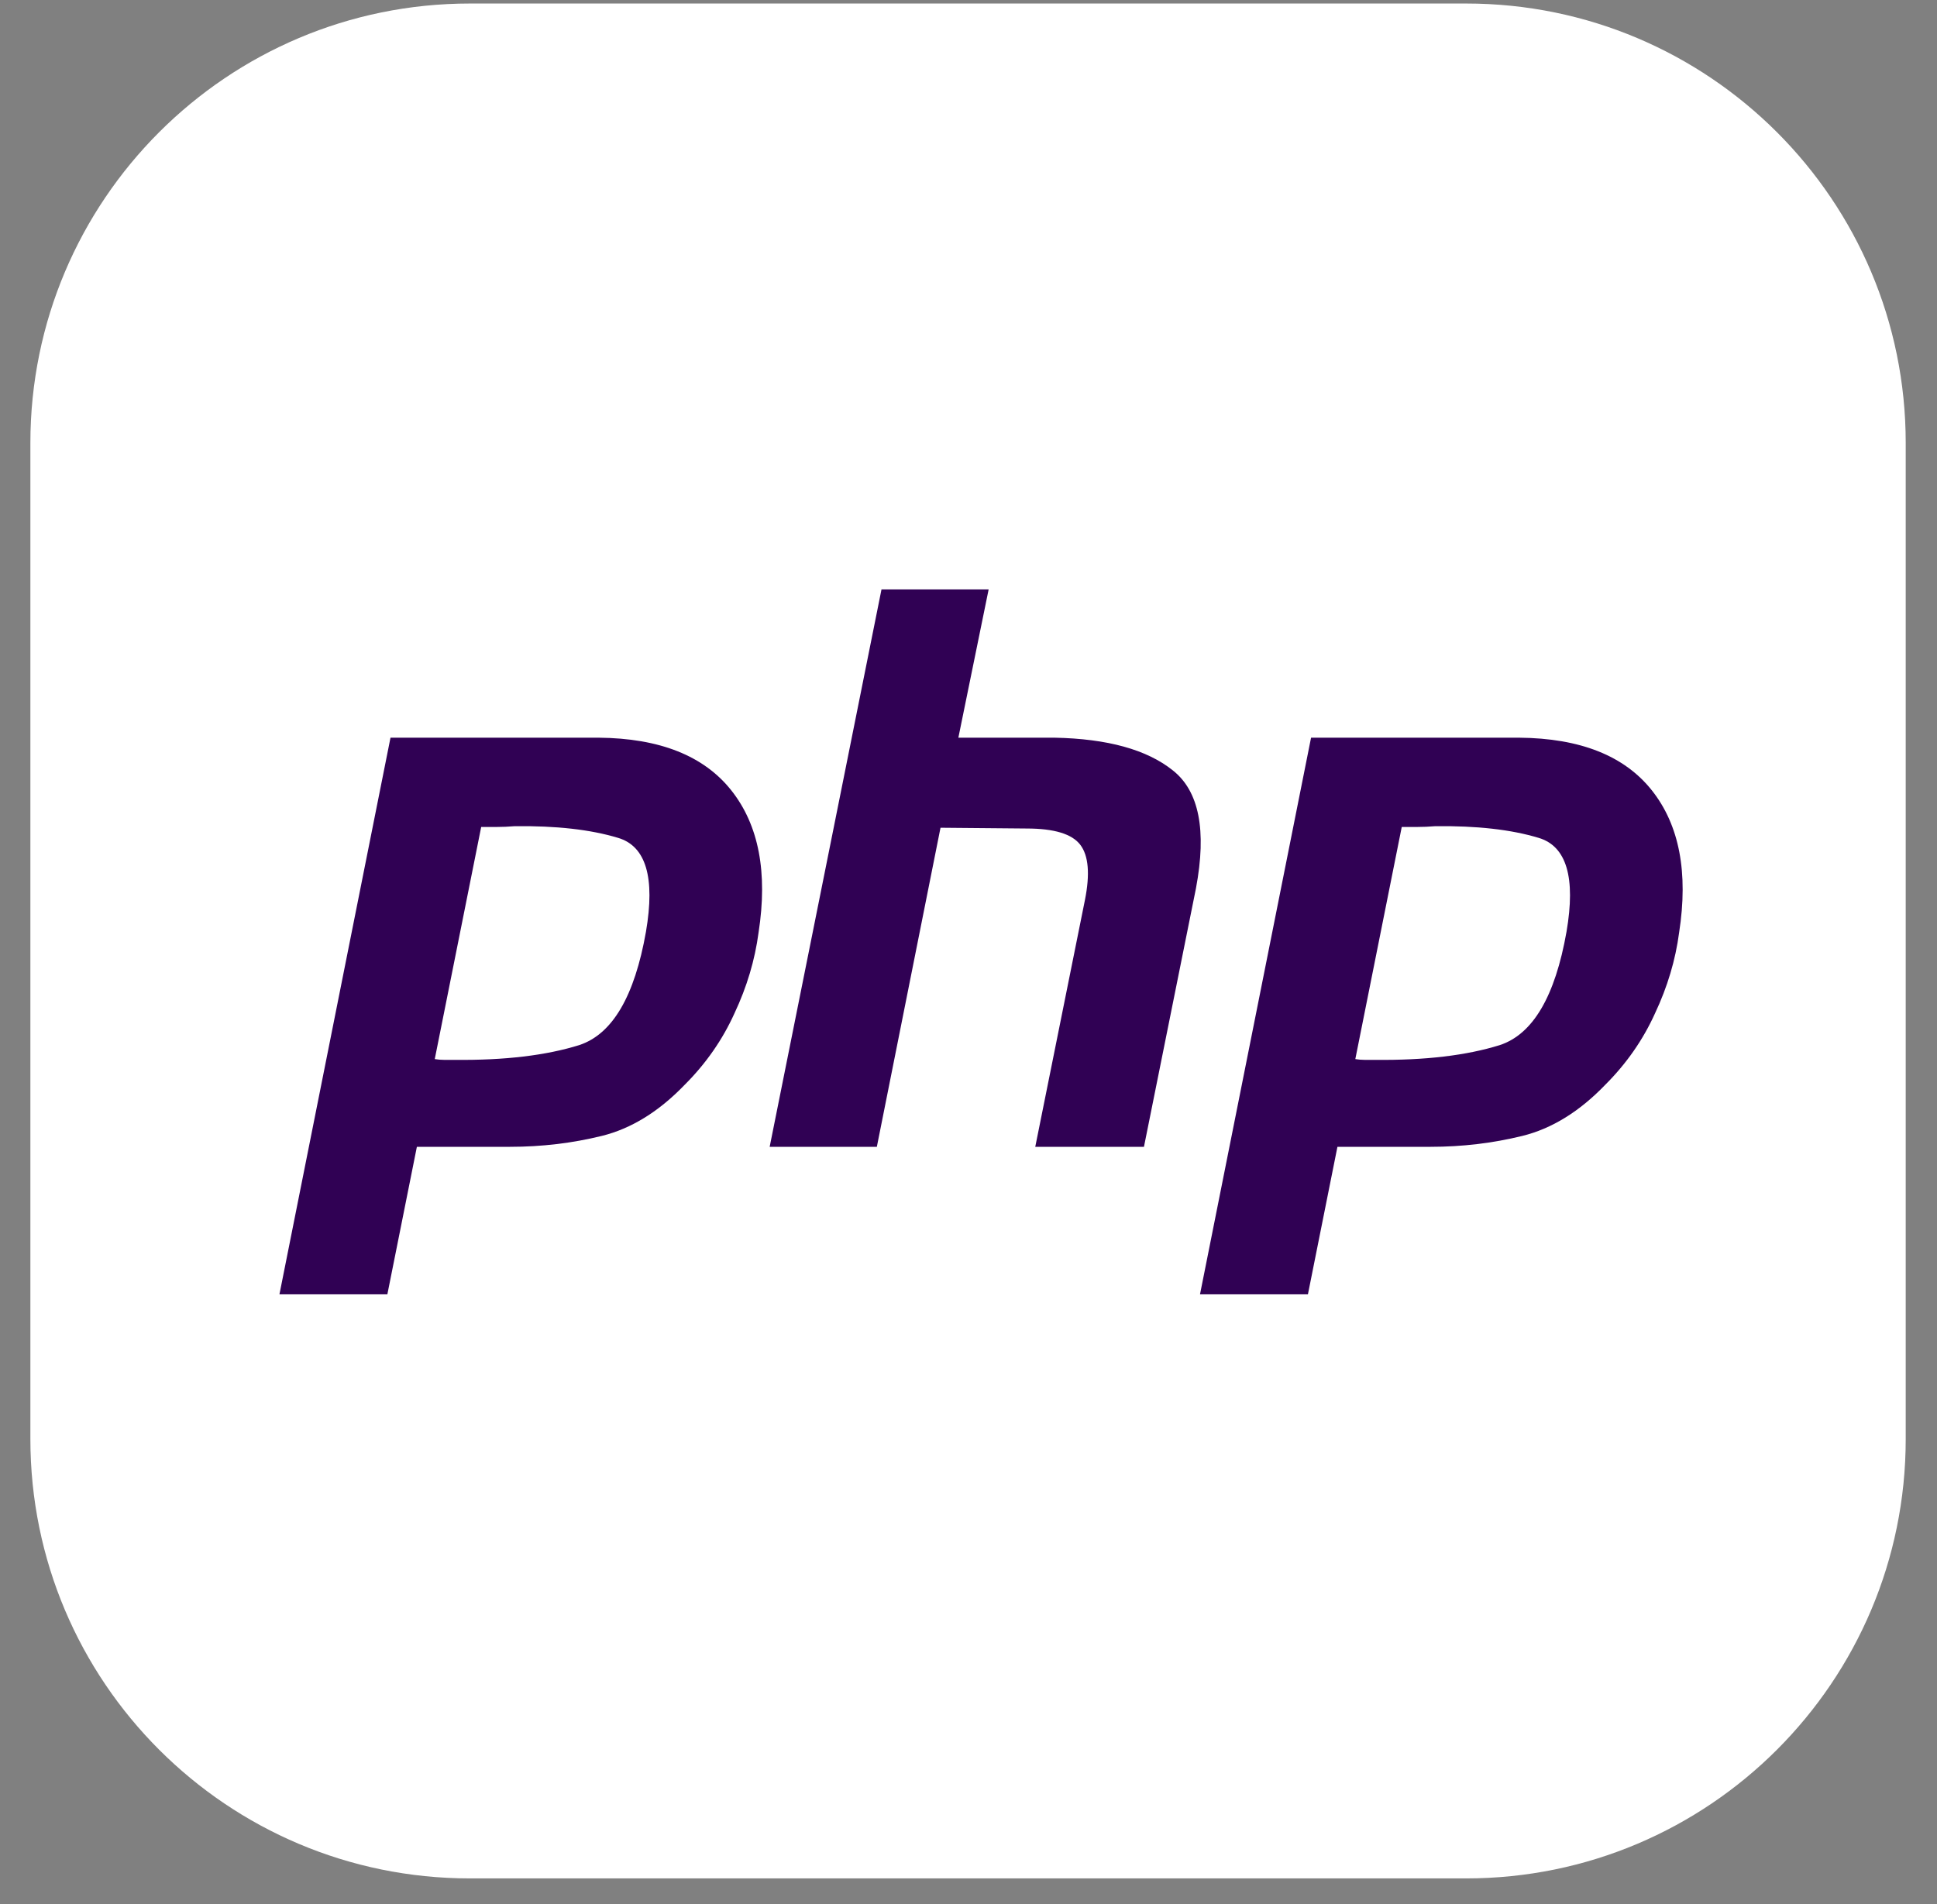 <svg width="60" height="59" viewBox="0 0 60 59" fill="none" xmlns="http://www.w3.org/2000/svg">
<rect x="0" y="0" width="60" height="59" fill="#808080" stroke="none"/>
<path d="M45.416 0.109H14.556C7.037 0.109 0.941 6.205 0.941 13.724V44.584C0.941 52.103 7.037 58.199 14.556 58.199H45.416C52.935 58.199 59.031 52.103 59.031 44.584V13.724C59.031 6.205 52.935 0.109 45.416 0.109Z" fill="white"/>
<path d="M12.096 22.856H18.542C20.434 22.872 21.805 23.417 22.655 24.491C23.505 25.566 23.785 27.033 23.497 28.893C23.384 29.743 23.136 30.577 22.751 31.395C22.382 32.212 21.869 32.95 21.212 33.607C20.41 34.441 19.552 34.97 18.638 35.195C17.724 35.419 16.778 35.532 15.8 35.532H12.913L11.999 40.102H8.656L12.096 22.856ZM14.91 25.598L13.467 32.814C13.563 32.83 13.659 32.838 13.755 32.838H14.092C15.632 32.854 16.914 32.701 17.941 32.381C18.967 32.044 19.656 30.873 20.009 28.869C20.298 27.185 20.009 26.215 19.143 25.959C18.293 25.702 17.227 25.582 15.944 25.598C15.752 25.614 15.567 25.622 15.391 25.622H14.886L14.91 25.598ZM27.305 18.262H30.624L29.686 22.856H32.669C34.304 22.888 35.523 23.225 36.325 23.866C37.143 24.507 37.383 25.726 37.046 27.522L35.435 35.532H32.068L33.607 27.883C33.767 27.081 33.719 26.512 33.463 26.175C33.206 25.838 32.653 25.67 31.803 25.67L29.133 25.646L27.161 35.532H23.841L27.305 18.262ZM40.611 22.856H47.057C48.949 22.872 50.32 23.417 51.17 24.491C52.02 25.566 52.3 27.033 52.012 28.893C51.9 29.743 51.651 30.577 51.266 31.395C50.897 32.212 50.384 32.95 49.727 33.607C48.925 34.441 48.067 34.97 47.153 35.195C46.239 35.419 45.293 35.532 44.315 35.532H41.428L40.514 40.102H37.171L40.611 22.856ZM43.425 25.598L41.982 32.814C42.078 32.83 42.174 32.838 42.27 32.838H42.607C44.147 32.854 45.429 32.701 46.456 32.381C47.482 32.044 48.171 30.873 48.524 28.869C48.813 27.185 48.524 26.215 47.658 25.959C46.808 25.702 45.742 25.582 44.459 25.598C44.267 25.614 44.082 25.622 43.906 25.622H43.401L43.425 25.598Z" fill="#300154"/>
</svg>

